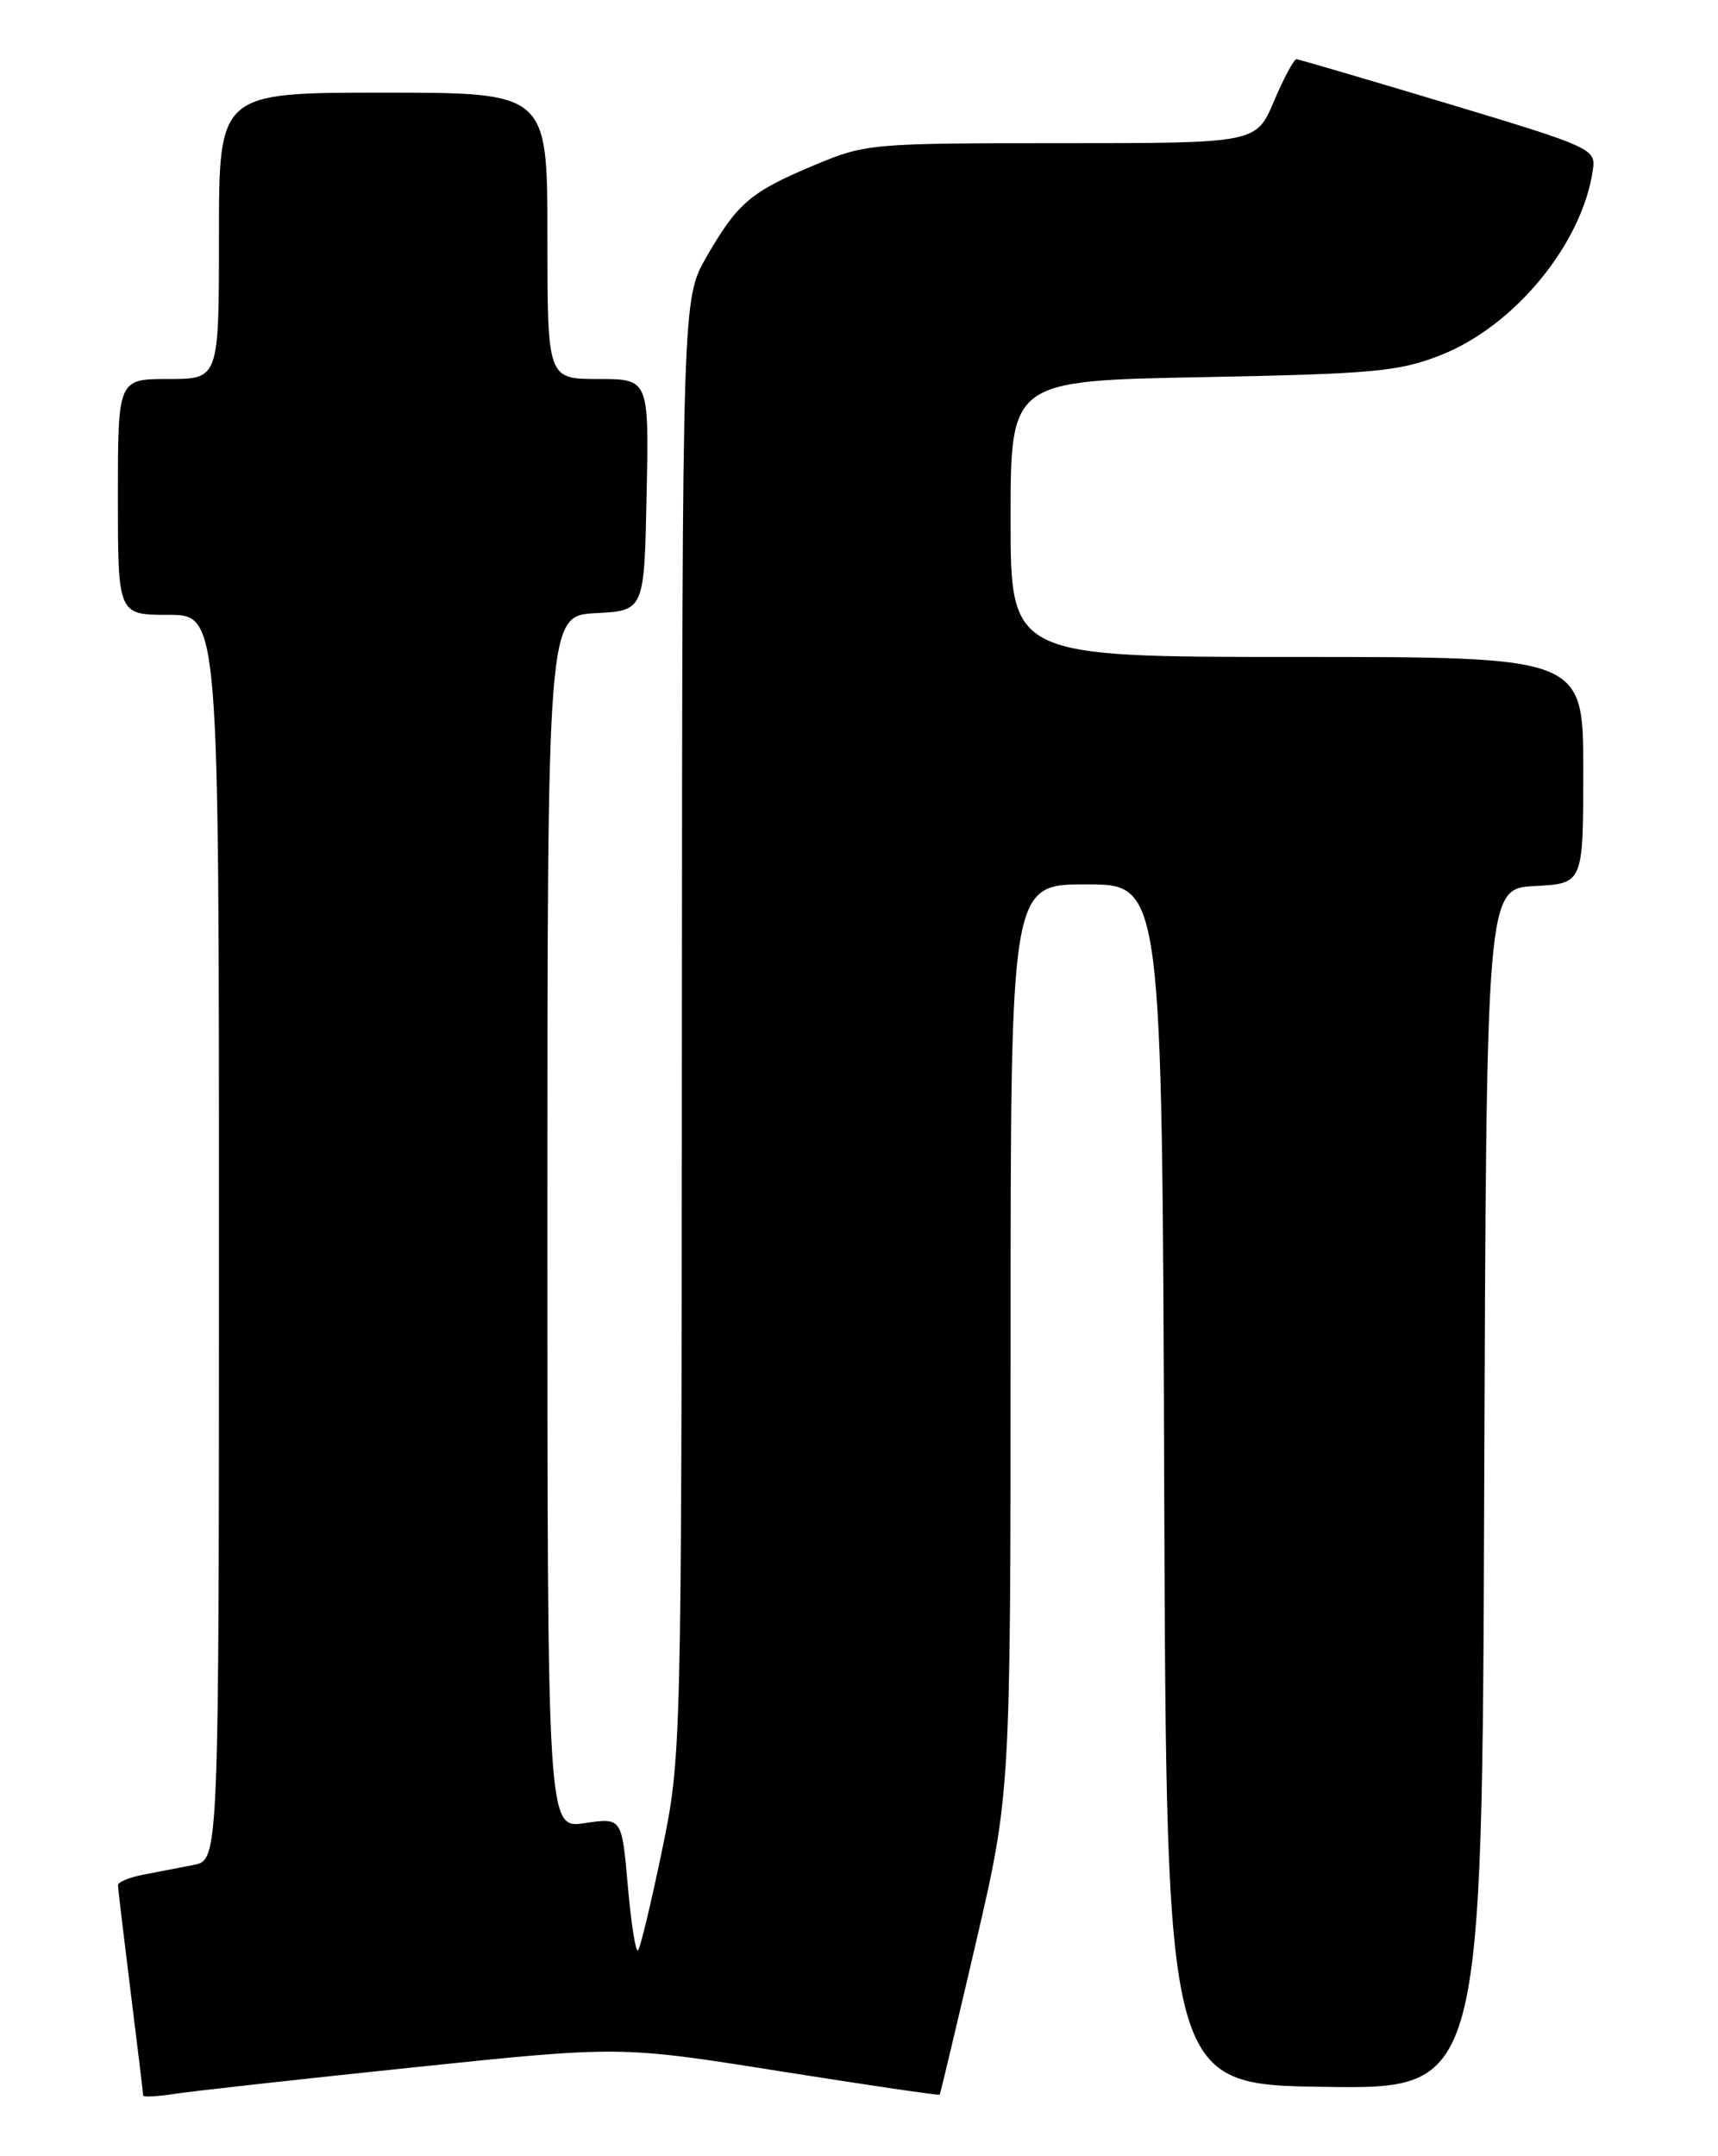 <?xml version="1.0" encoding="UTF-8" standalone="no"?>
<!DOCTYPE svg PUBLIC "-//W3C//DTD SVG 1.1//EN" "http://www.w3.org/Graphics/SVG/1.1/DTD/svg11.dtd" >
<svg xmlns="http://www.w3.org/2000/svg" xmlns:xlink="http://www.w3.org/1999/xlink" version="1.1" viewBox="0 0 204 256">
 <g >
 <path fill="currentColor"
d=" M 49.06 245.46 C 73.62 242.90 73.62 242.90 92.53 245.90 C 102.93 247.55 111.50 248.81 111.58 248.70 C 111.66 248.59 113.59 240.49 115.87 230.71 C 120.00 212.92 120.00 212.92 120.00 158.96 C 120.00 105.00 120.00 105.00 128.99 105.00 C 137.99 105.00 137.99 105.00 138.24 176.25 C 138.50 247.50 138.50 247.50 157.24 247.77 C 175.99 248.04 175.99 248.04 176.24 176.77 C 176.50 105.50 176.50 105.50 182.25 105.20 C 188.00 104.90 188.00 104.90 188.00 91.45 C 188.00 78.00 188.00 78.00 154.00 78.00 C 120.00 78.00 120.00 78.00 120.00 61.61 C 120.00 45.21 120.00 45.21 142.75 44.78 C 163.08 44.39 166.09 44.12 171.03 42.18 C 179.87 38.73 187.96 28.85 189.16 20.05 C 189.49 17.69 188.84 17.40 172.00 12.33 C 162.38 9.44 154.25 7.05 153.95 7.03 C 153.65 7.02 152.45 9.25 151.28 12.00 C 149.17 17.00 149.17 17.00 126.06 17.00 C 103.42 17.00 102.81 17.05 96.72 19.60 C 89.14 22.77 87.57 24.10 83.89 30.50 C 81.02 35.50 81.02 35.50 80.97 122.00 C 80.92 208.50 80.92 208.50 78.59 219.79 C 77.30 226.00 76.03 231.30 75.76 231.57 C 75.49 231.85 74.94 228.41 74.55 223.93 C 73.84 215.80 73.84 215.80 69.42 216.46 C 65.00 217.12 65.00 217.12 65.00 145.11 C 65.00 73.10 65.00 73.10 70.75 72.80 C 76.50 72.50 76.50 72.50 76.78 58.75 C 77.06 45.00 77.06 45.00 71.03 45.00 C 65.00 45.00 65.00 45.00 65.00 28.00 C 65.00 11.00 65.00 11.00 45.50 11.00 C 26.00 11.00 26.00 11.00 26.00 28.00 C 26.00 45.00 26.00 45.00 20.00 45.00 C 14.00 45.00 14.00 45.00 14.00 59.00 C 14.00 73.00 14.00 73.00 20.00 73.00 C 26.00 73.00 26.00 73.00 26.00 146.92 C 26.00 220.84 26.00 220.84 23.00 221.42 C 21.35 221.74 18.65 222.26 17.00 222.58 C 15.35 222.90 14.00 223.46 14.01 223.83 C 14.01 224.20 14.69 229.88 15.51 236.46 C 16.33 243.04 17.00 248.59 17.00 248.80 C 17.00 249.01 18.69 248.92 20.75 248.60 C 22.81 248.28 35.55 246.87 49.06 245.46 Z "/>
</g>
</svg>